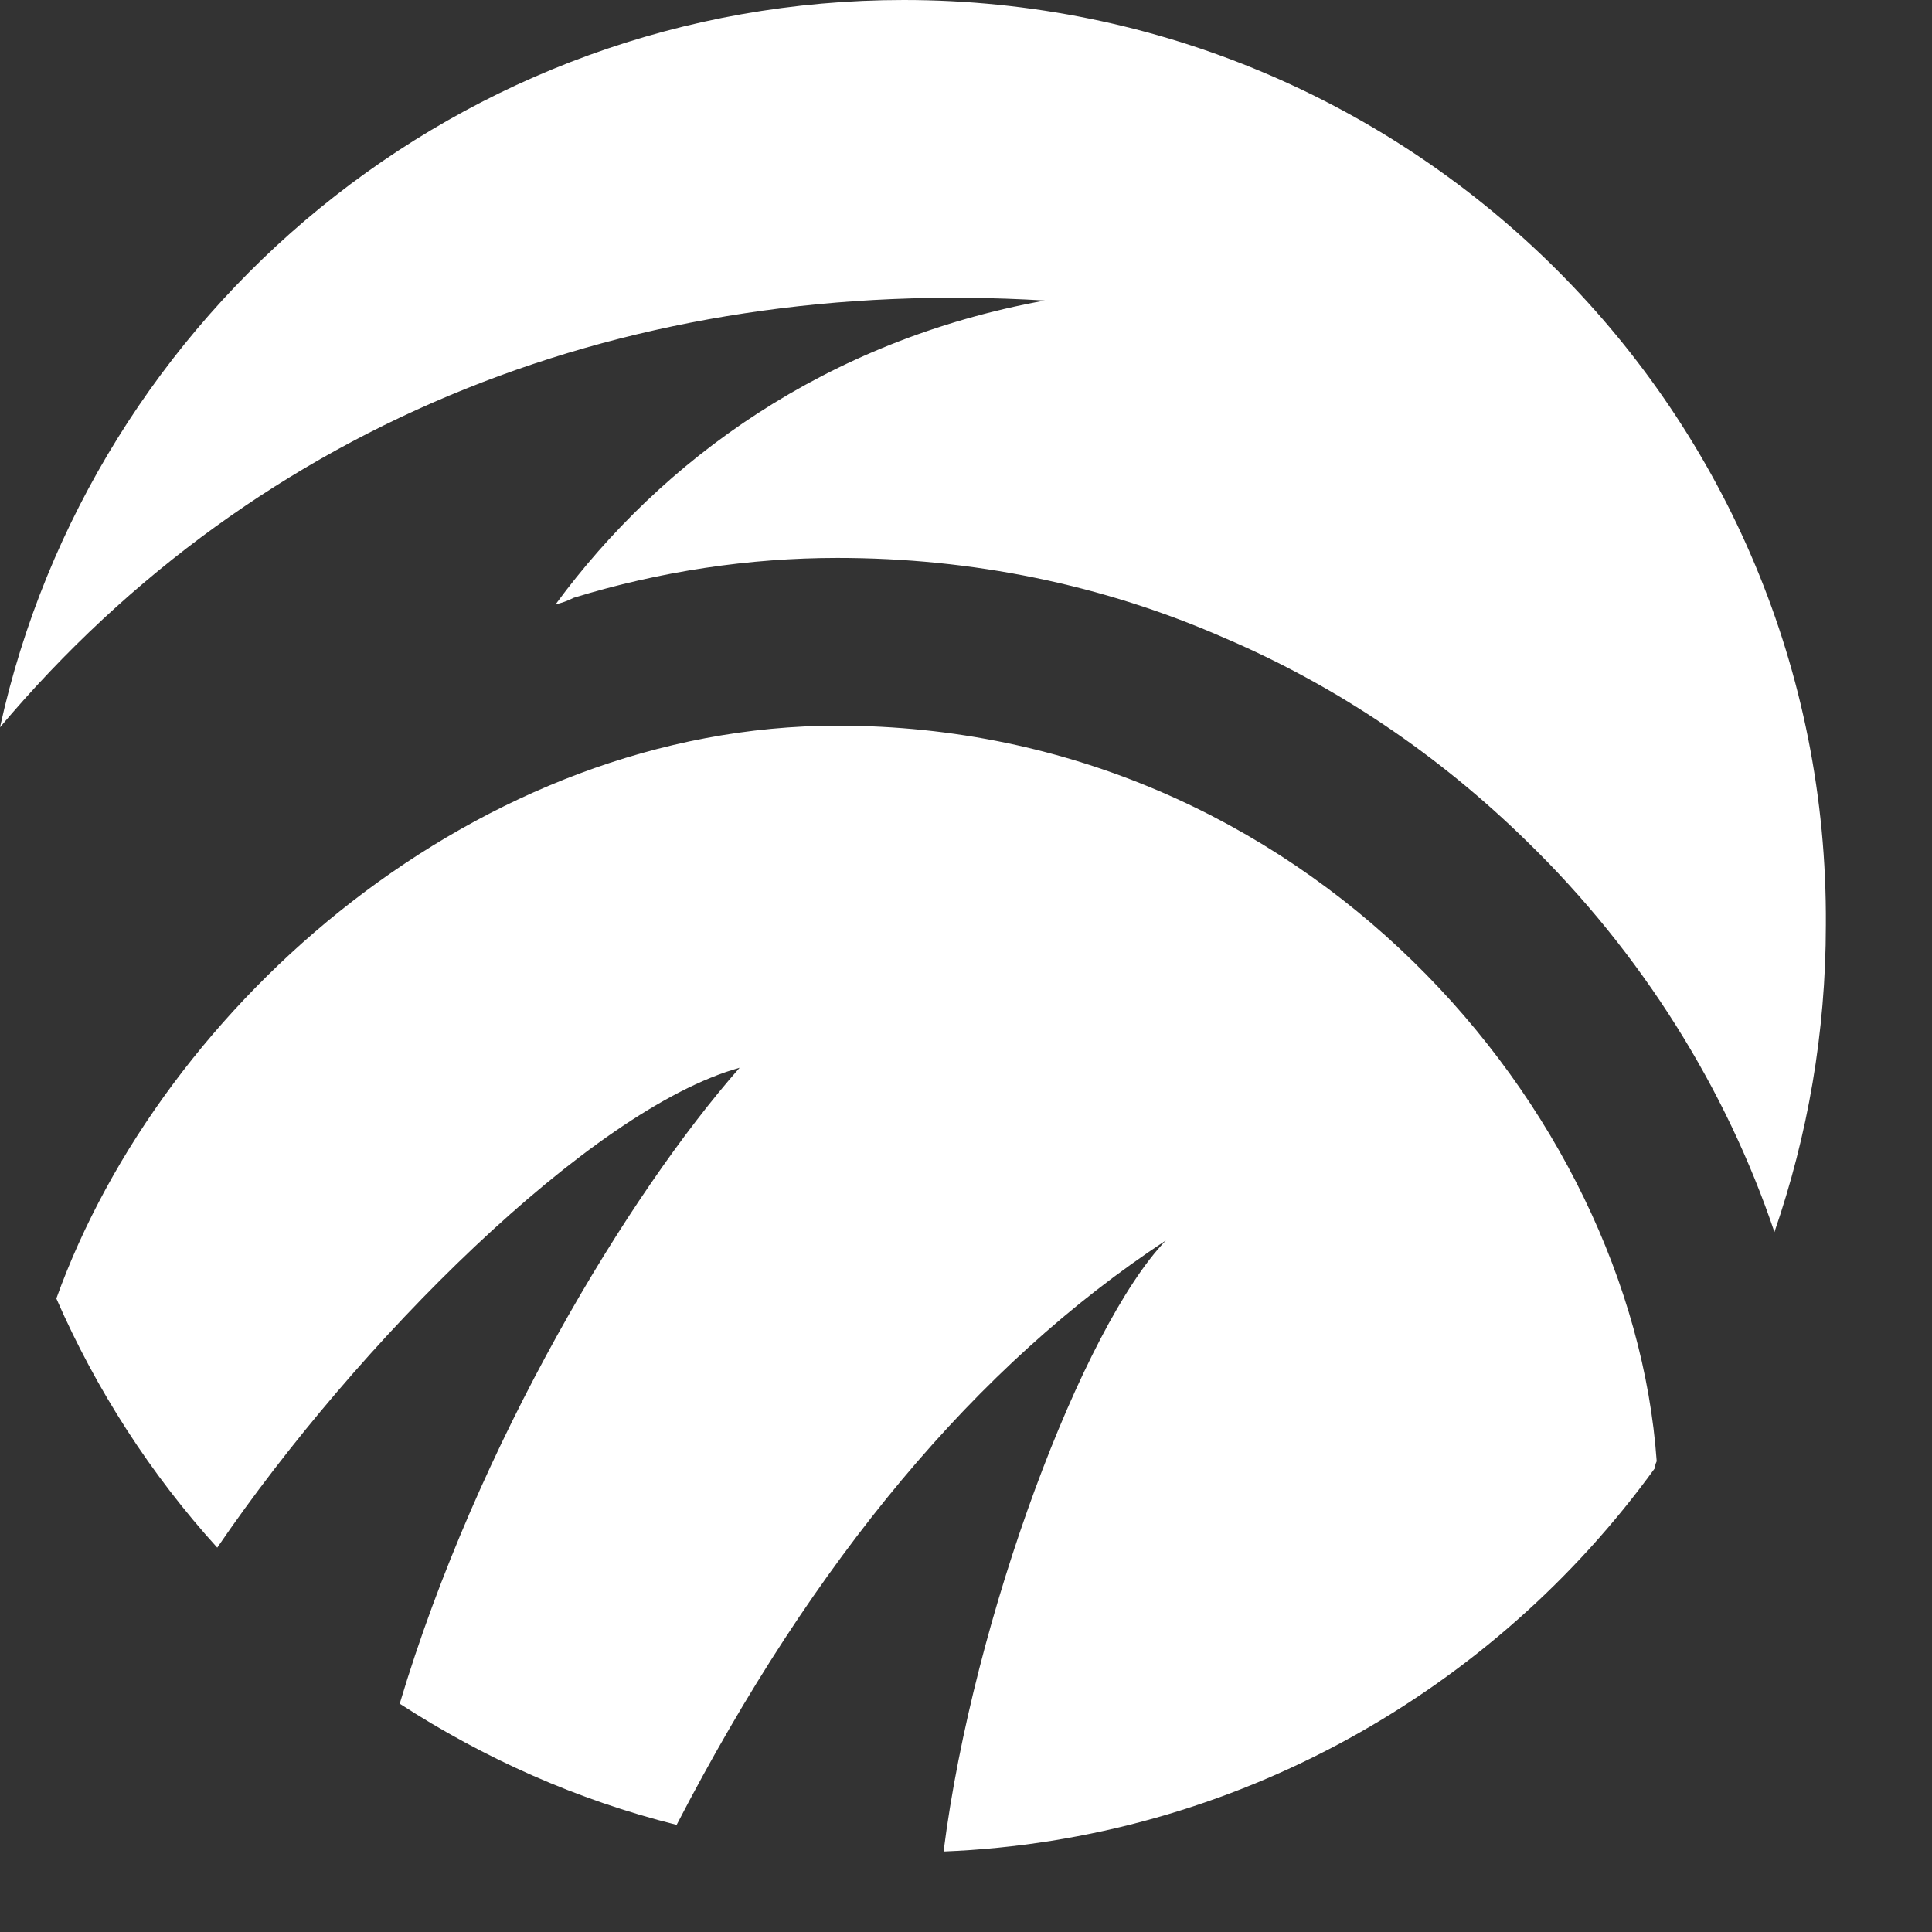 <svg width="18" height="18" viewBox="0 0 18 18" fill="none" xmlns="http://www.w3.org/2000/svg">
  <rect x="0" y="0" width="18" height="18" fill="#333333" stroke="none"/>
  <path fill-rule="evenodd" clip-rule="evenodd" d="M0 6.776C0.85 2.908 4.295 0 8.42 0C13.179 0 17.042 3.852 17.011 8.617C17.011 9.623 16.841 10.582 16.532 11.479C16.084 10.149 15.296 8.88 14.23 7.843C13.411 7.039 12.453 6.389 11.402 5.941C10.274 5.446 9.054 5.198 7.802 5.198C6.984 5.198 6.149 5.322 5.346 5.569C5.284 5.6 5.238 5.616 5.176 5.631C6.165 4.285 7.694 3.171 9.734 2.8C5.902 2.568 2.426 3.899 0 6.776ZM0.525 12.098C1.514 9.345 4.465 6.761 7.803 6.761C12.16 6.761 15.203 10.335 15.435 13.614C15.42 13.645 15.42 13.661 15.42 13.676C13.921 15.749 11.511 17.142 8.791 17.25C9.07 15.053 10.089 12.361 10.862 11.557C9.1 12.717 7.586 14.527 6.304 17.002C5.377 16.77 4.512 16.384 3.724 15.873C4.45 13.444 5.856 11.124 6.891 9.948C5.5 10.335 3.322 12.516 2.024 14.419C1.406 13.738 0.896 12.949 0.525 12.098Z" fill="white"/>
</svg>
